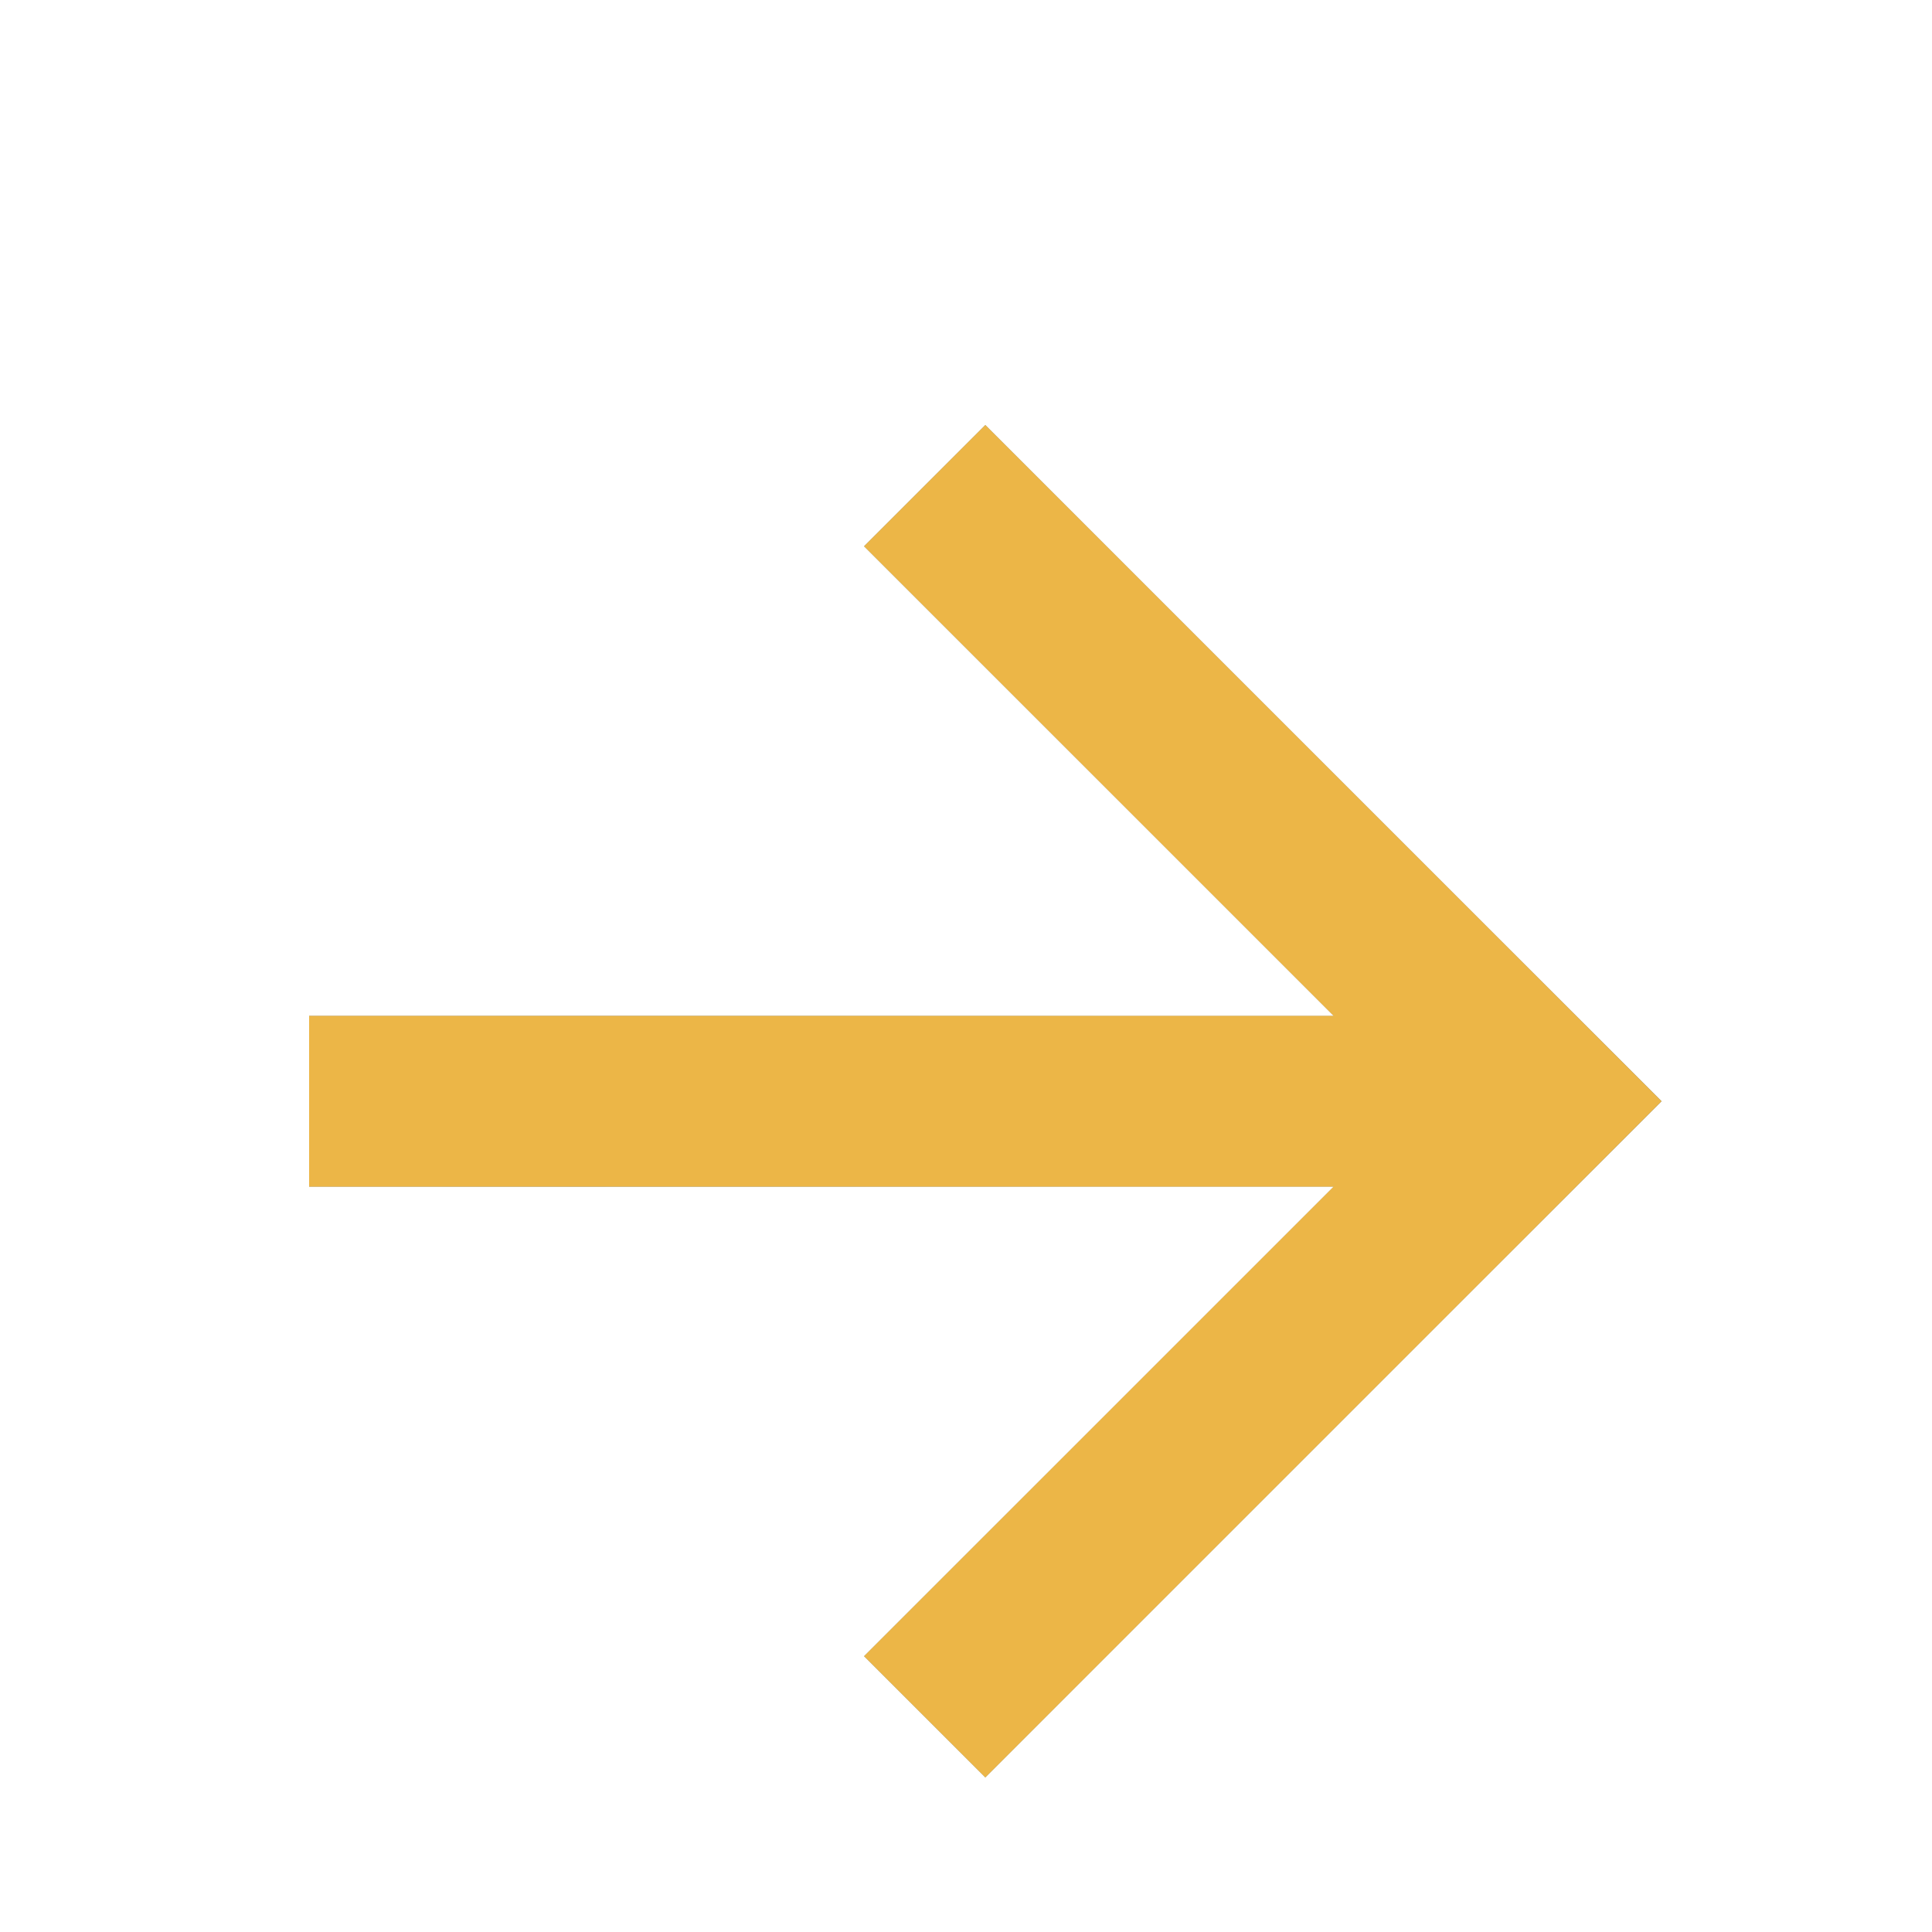<svg width="50" height="50" viewBox="0 0 50 50" fill="none" xmlns="http://www.w3.org/2000/svg">
<g filter="url(#filter0_i_313_822)">
<path d="M8 23.29V27.71H34.515L22.362 39.862L25.5 43L43 25.5L25.5 8L22.362 11.138L34.515 23.29H8Z" fill="url(#paint0_linear_313_822)"/>
<path d="M8 23.29V27.71H34.515L22.362 39.862L25.5 43L43 25.5L25.5 8L22.362 11.138L34.515 23.29H8Z" fill="url(#paint1_radial_313_822)" fill-opacity="0.2"/>
<path d="M8 23.29V27.71H34.515L22.362 39.862L25.5 43L43 25.5L25.5 8L22.362 11.138L34.515 23.29H8Z" fill="#ECB647" style="mix-blend-mode:color"/>
</g>
<defs>
<filter id="filter0_i_313_822" x="8" y="8" width="35" height="36.5" filterUnits="userSpaceOnUse" color-interpolation-filters="sRGB">
<feFlood flood-opacity="0" result="BackgroundImageFix"/>
<feBlend mode="normal" in="SourceGraphic" in2="BackgroundImageFix" result="shape"/>
<feColorMatrix in="SourceAlpha" type="matrix" values="0 0 0 0 0 0 0 0 0 0 0 0 0 0 0 0 0 0 127 0" result="hardAlpha"/>
<feOffset dy="3"/>
<feGaussianBlur stdDeviation="0.75"/>
<feComposite in2="hardAlpha" operator="arithmetic" k2="-1" k3="1"/>
<feColorMatrix type="matrix" values="0 0 0 0 1 0 0 0 0 1 0 0 0 0 1 0 0 0 0.4 0"/>
<feBlend mode="normal" in2="shape" result="effect1_innerShadow_313_822"/>
</filter>
<linearGradient id="paint0_linear_313_822" x1="41.317" y1="43" x2="7.049" y2="41.626" gradientUnits="userSpaceOnUse">
<stop stop-color="#657073"/>
<stop offset="0.099" stop-color="#9EA1A1"/>
<stop offset="0.385" stop-color="#A3AAA9"/>
<stop offset="0.482" stop-color="#8A979A"/>
<stop offset="0.783" stop-color="#727D81"/>
<stop offset="0.898" stop-color="#848B8A"/>
<stop offset="1" stop-color="#8E9192"/>
</linearGradient>
<radialGradient id="paint1_radial_313_822" cx="0" cy="0" r="1" gradientUnits="userSpaceOnUse" gradientTransform="translate(39.904 -13.875) rotate(111.47) scale(36.043 121.885)">
<stop stop-color="white"/>
<stop offset="1" stop-color="white" stop-opacity="0"/>
</radialGradient>
</defs>
</svg>
